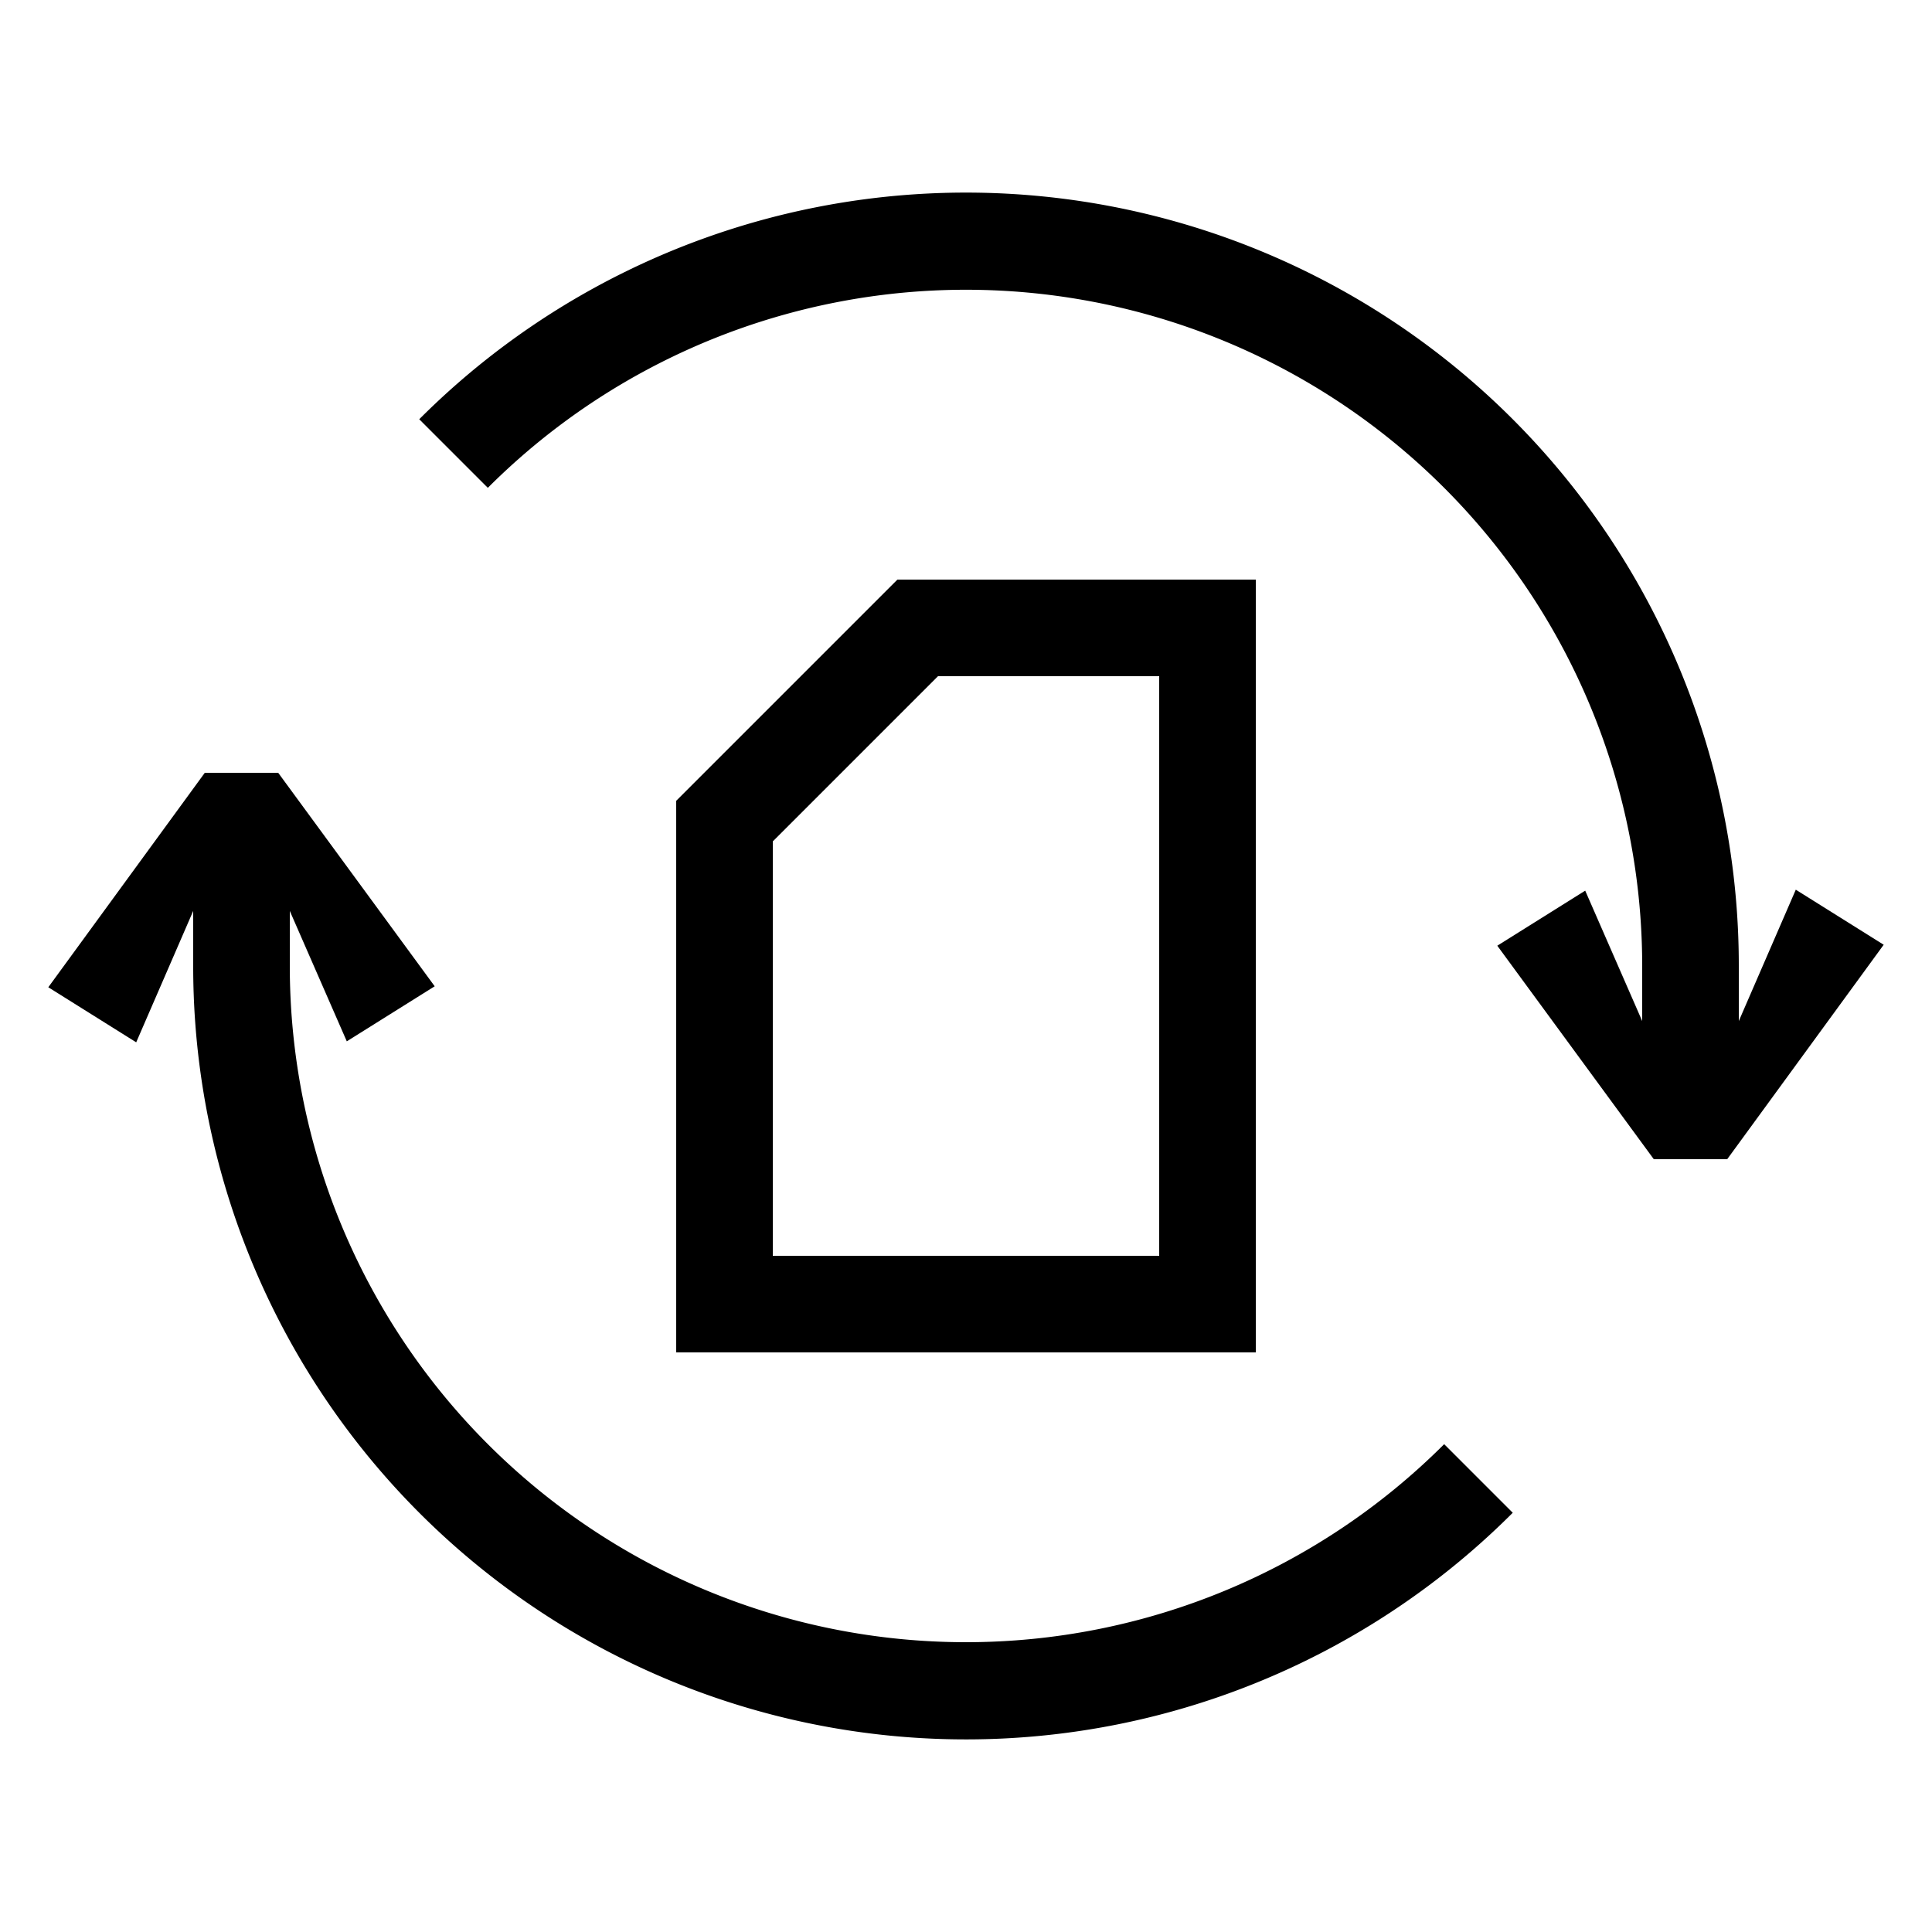 <svg id="ready" xmlns="http://www.w3.org/2000/svg" viewBox="0 0 20 20"><title>Megaicons_work_16_1.8_cp</title><path d="M13,6H9.29L7,8.29V14h6Zm-1,7H8V8.71L9.71,7H12Z"/><path d="M18,10.57V10A8,8,0,0,0,4.34,4.34l.71.71A7,7,0,0,1,17,10v.57l-.59-1.35-.91.57L17.12,12h.76L19.5,9.78l-.91-.57Z"/><path d="M10,17a7,7,0,0,1-7-7V9.43l.59,1.35.91-.57L2.88,8H2.12L.5,10.22l.91.57L2,9.43V10a8,8,0,0,0,13.66,5.66l-.71-.71A7,7,0,0,1,10,17Z"/></svg>